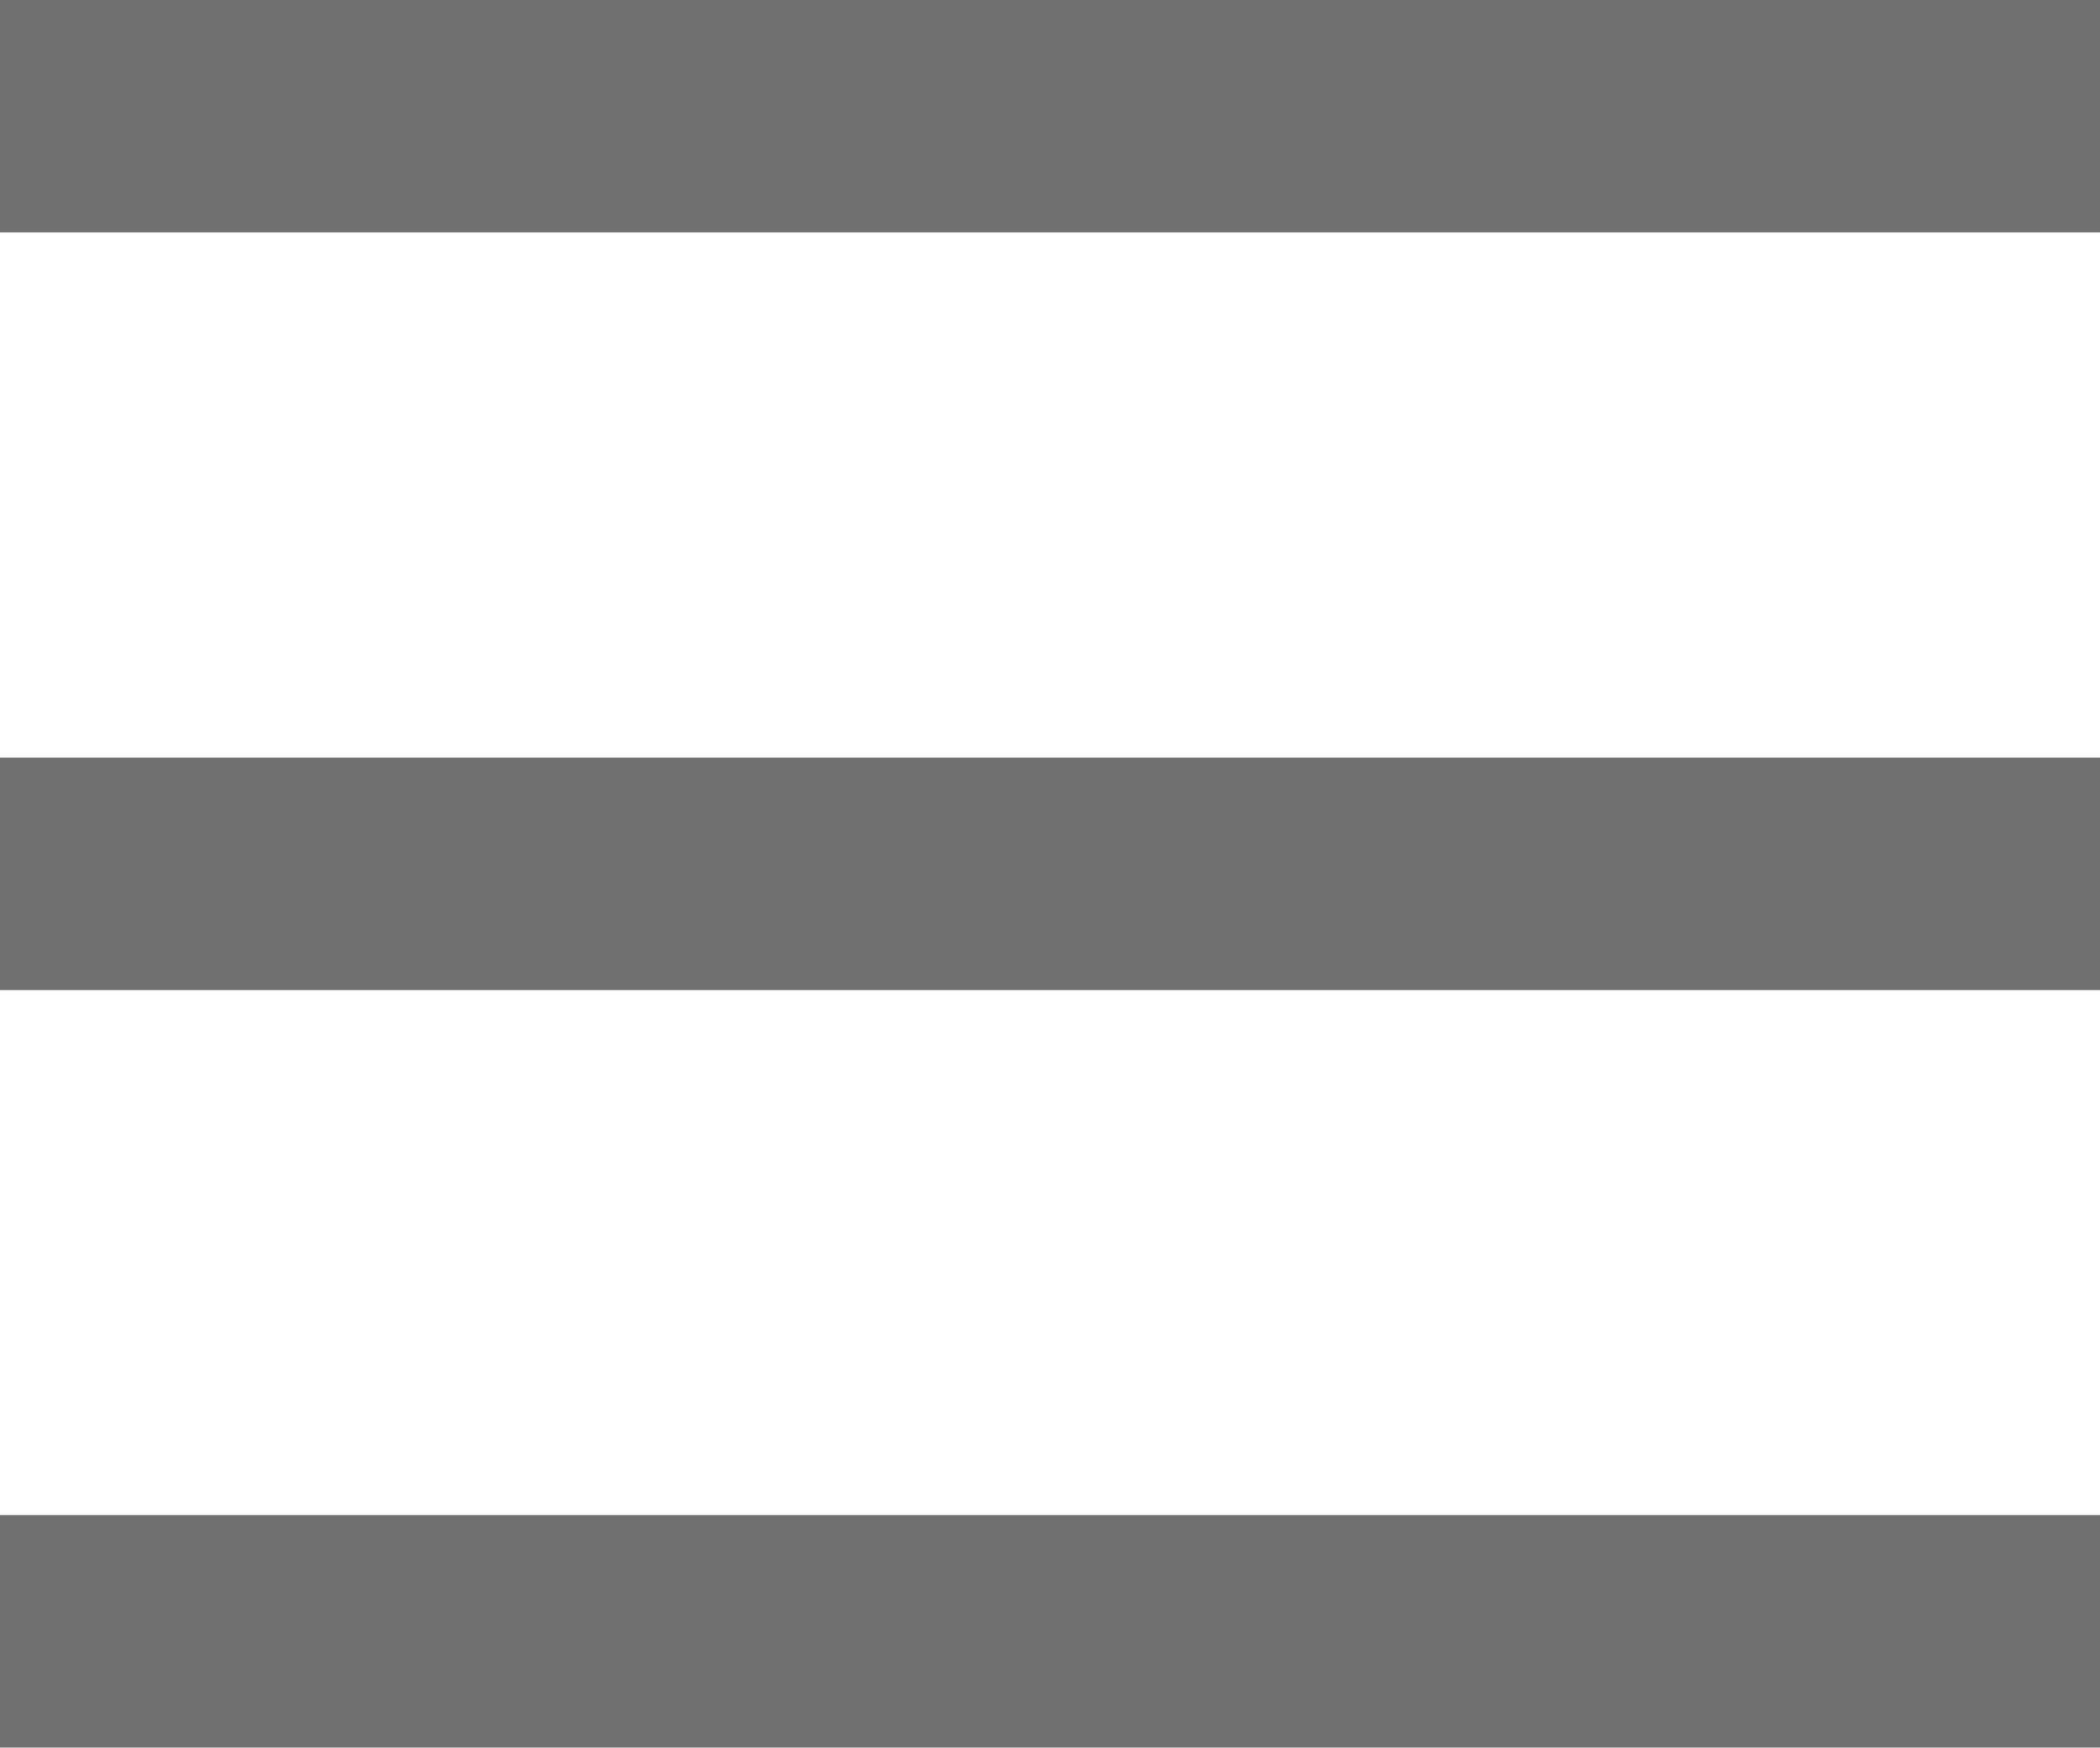 <svg xmlns="http://www.w3.org/2000/svg" width="18.06" height="15.03" viewBox="0 0 18.06 15.03">
  <defs>
    <style>
      .cls-1 {
        fill: none;
        stroke: #707070;
        stroke-linejoin: round;
        stroke-width: 2px;
      }
    </style>
  </defs>
  <path id="Path_10238" data-name="Path 10238" class="cls-1" d="M4,5.8m0,.713H22.06M4,13.03H22.06M4,19.545H22.06" transform="translate(-4 -5.515)"/>
</svg>
